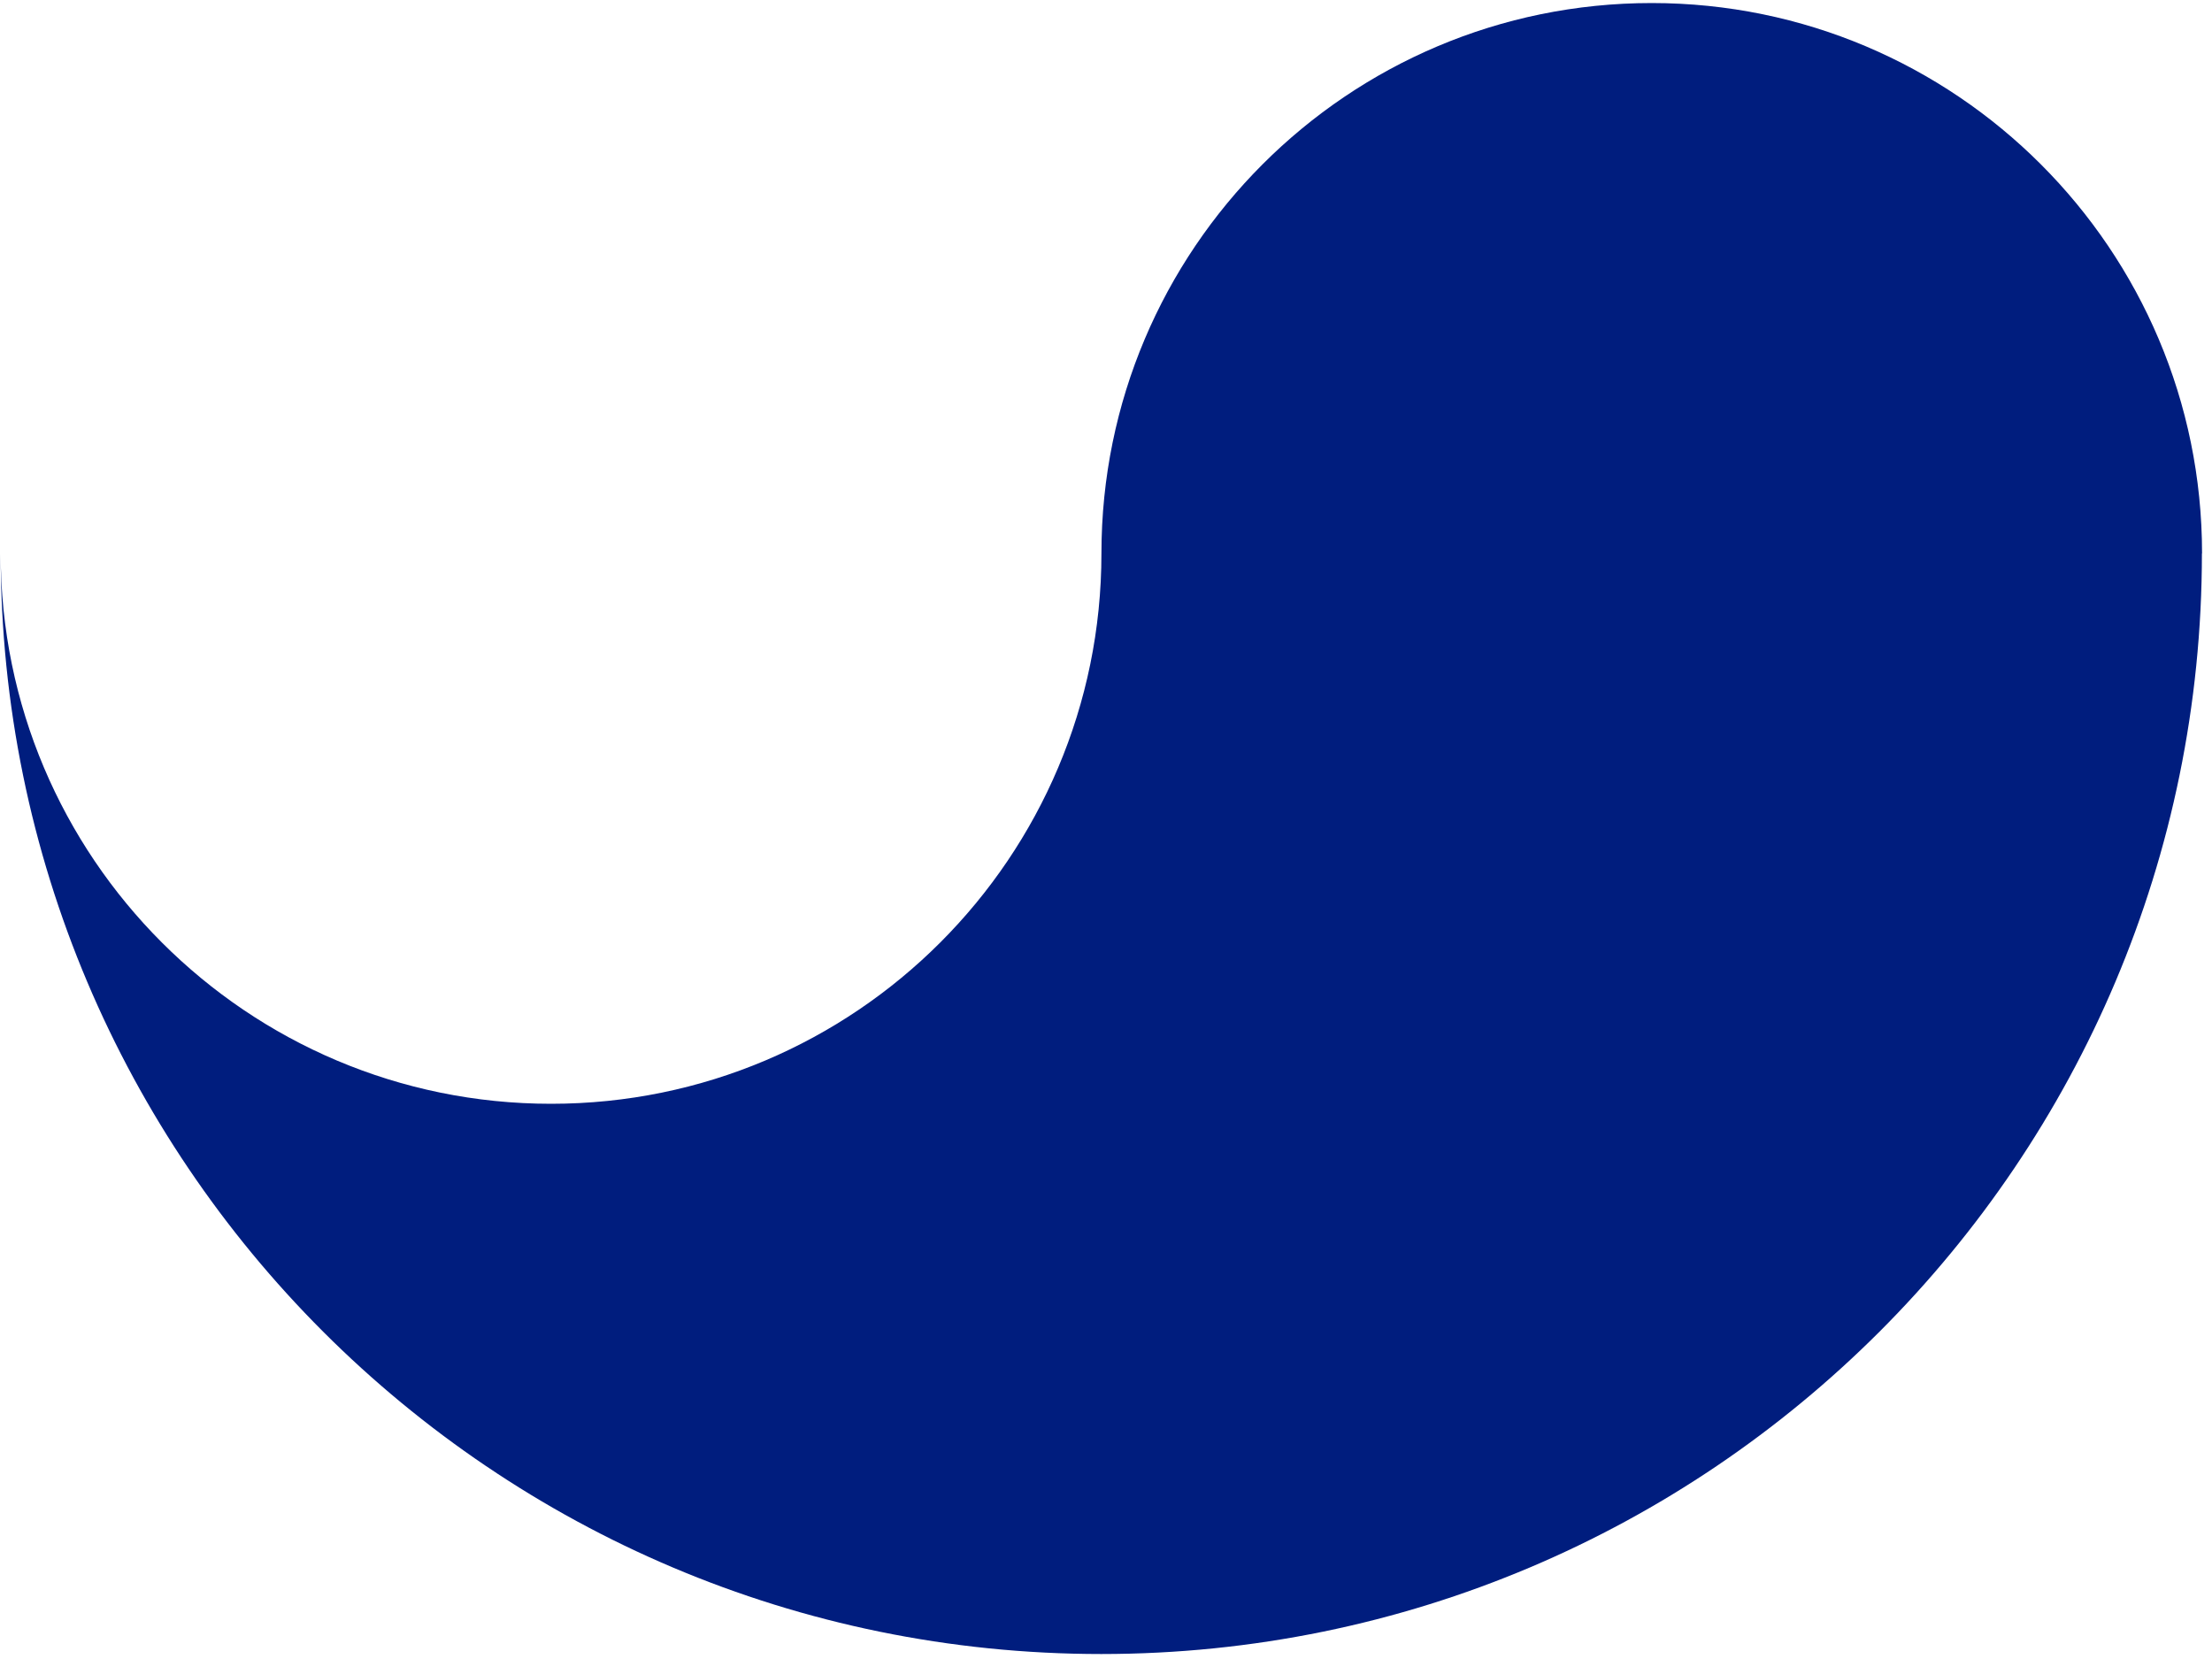 <svg width="16" height="12" viewBox="0 0 16 12" fill="none" xmlns="http://www.w3.org/2000/svg">
<g clip-path="url(#clip0_4_219)">
<path d="M15.927 4.003C15.927 8.399 12.363 11.964 7.966 11.964C3.57 11.964 0.005 8.399 0.005 4.003C0.005 6.201 1.788 7.984 3.986 7.984C6.184 7.984 7.967 6.201 7.967 4.003C7.967 1.805 9.749 0.022 11.947 0.022C14.145 0.022 15.928 1.805 15.928 4.003H15.927Z" fill="#001D7E"/>
</g>
<defs>
<clipPath id="clip0_4_219">
<rect width="15.933" height="12" fill="white"/>
</clipPath>
</defs>
</svg>
